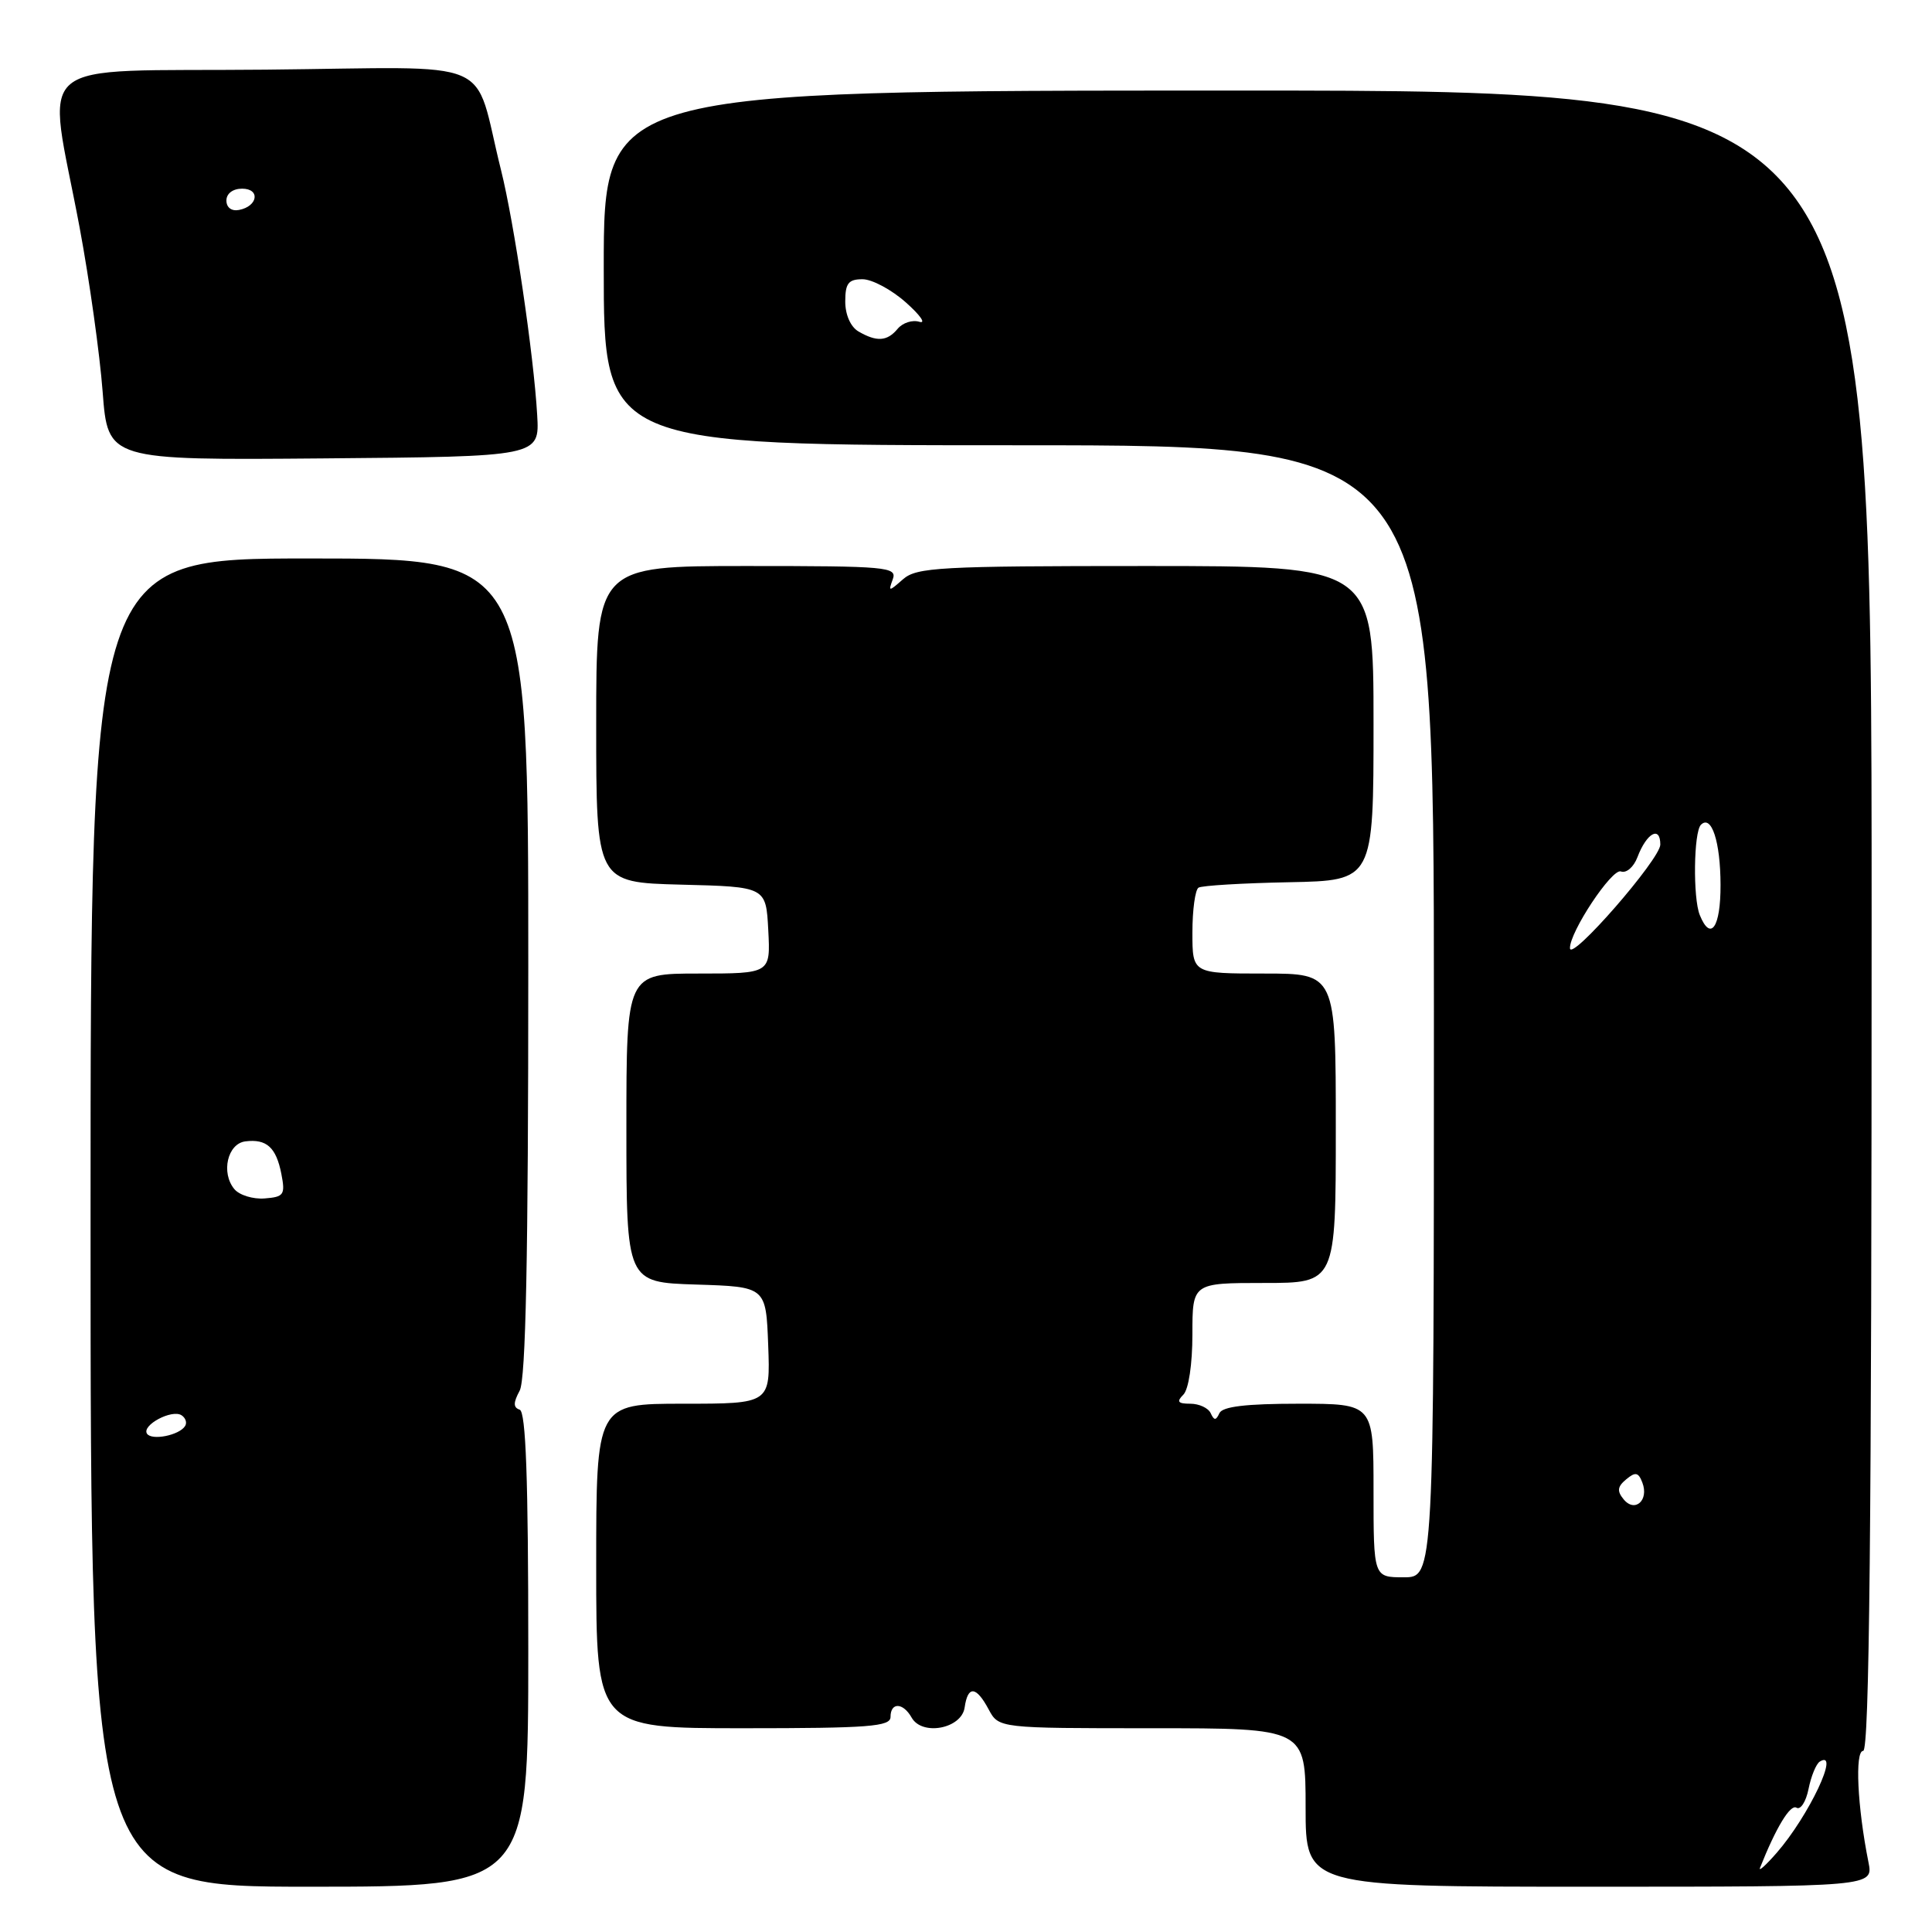 <?xml version="1.0" encoding="UTF-8" standalone="no"?>
<!DOCTYPE svg PUBLIC "-//W3C//DTD SVG 1.1//EN" "http://www.w3.org/Graphics/SVG/1.1/DTD/svg11.dtd" >
<svg xmlns="http://www.w3.org/2000/svg" xmlns:xlink="http://www.w3.org/1999/xlink" version="1.1" viewBox="0 0 256 256">
 <g >
 <path fill="currentColor"
d=" M 70.00 218.58 C 70.00 195.90 69.68 187.06 68.86 186.79 C 68.00 186.50 68.00 185.87 68.86 184.27 C 69.67 182.74 70.00 166.72 70.00 128.07 C 70.00 74.00 70.00 74.00 41.00 74.00 C 12.00 74.00 12.00 74.00 12.00 162.00 C 12.00 250.00 12.00 250.00 41.00 250.00 C 70.00 250.00 70.00 250.00 70.00 218.58 Z  M 247.58 246.75 C 246.11 239.41 245.76 232.00 246.88 232.00 C 247.70 232.00 248.00 202.53 248.00 122.00 C 248.00 12.00 248.00 12.00 164.00 12.00 C 80.00 12.00 80.00 12.00 80.00 35.50 C 80.00 59.00 80.00 59.00 135.00 59.00 C 190.00 59.00 190.00 59.00 190.00 134.00 C 190.00 209.00 190.00 209.00 186.00 209.00 C 182.00 209.00 182.00 209.00 182.00 197.50 C 182.00 186.00 182.00 186.00 172.08 186.00 C 165.13 186.00 161.99 186.37 161.58 187.25 C 161.12 188.25 160.88 188.25 160.42 187.25 C 160.10 186.56 158.88 186.00 157.72 186.00 C 156.07 186.00 155.87 185.73 156.80 184.80 C 157.50 184.10 158.00 180.76 158.00 176.80 C 158.00 170.00 158.00 170.00 167.50 170.00 C 177.00 170.00 177.00 170.00 177.00 149.50 C 177.00 129.00 177.00 129.00 167.50 129.00 C 158.00 129.00 158.00 129.00 158.00 123.56 C 158.00 120.57 158.37 117.89 158.81 117.62 C 159.26 117.34 164.66 117.02 170.81 116.90 C 182.00 116.68 182.00 116.68 182.00 95.84 C 182.00 75.00 182.00 75.00 151.83 75.00 C 124.52 75.00 121.47 75.17 119.66 76.75 C 117.76 78.42 117.69 78.42 118.30 76.75 C 118.89 75.12 117.56 75.00 98.97 75.00 C 79.00 75.00 79.00 75.00 79.00 95.97 C 79.00 116.93 79.00 116.93 90.25 117.22 C 101.50 117.50 101.50 117.50 101.80 123.25 C 102.10 129.00 102.10 129.00 92.55 129.00 C 83.00 129.00 83.00 129.00 83.00 149.46 C 83.00 169.92 83.00 169.92 92.25 170.21 C 101.50 170.50 101.50 170.50 101.79 178.25 C 102.08 186.00 102.08 186.00 90.54 186.00 C 79.00 186.00 79.00 186.00 79.00 207.50 C 79.00 229.00 79.00 229.00 98.50 229.00 C 115.17 229.00 118.00 228.78 118.00 227.50 C 118.00 225.53 119.66 225.58 120.79 227.58 C 122.17 230.06 127.42 229.07 127.82 226.25 C 128.24 223.31 129.34 223.40 131.00 226.50 C 132.34 229.00 132.34 229.00 152.67 229.00 C 173.00 229.00 173.00 229.00 173.00 239.50 C 173.00 250.00 173.00 250.00 210.61 250.00 C 248.23 250.00 248.23 250.00 247.58 246.75 Z  M 71.18 55.00 C 70.73 47.08 68.13 29.49 66.38 22.50 C 62.57 7.27 66.47 8.93 35.21 9.23 C 3.33 9.54 6.23 7.08 10.55 30.15 C 11.85 37.11 13.22 46.90 13.60 51.90 C 14.29 60.98 14.29 60.98 42.89 60.74 C 71.50 60.50 71.50 60.50 71.18 55.00 Z  M 19.47 189.96 C 18.78 188.84 22.74 186.72 24.04 187.52 C 24.58 187.86 24.81 188.50 24.53 188.95 C 23.77 190.19 20.07 190.92 19.47 189.96 Z  M 31.05 157.56 C 29.26 155.40 30.14 151.55 32.50 151.24 C 35.32 150.88 36.59 152.03 37.28 155.54 C 37.82 158.32 37.62 158.60 35.06 158.80 C 33.52 158.92 31.71 158.36 31.05 157.56 Z  M 233.21 247.50 C 235.32 242.18 237.23 239.02 238.04 239.53 C 238.58 239.86 239.30 238.74 239.64 237.05 C 239.98 235.35 240.65 233.72 241.13 233.42 C 243.89 231.72 239.69 240.60 235.43 245.50 C 233.99 247.15 232.99 248.05 233.21 247.50 Z  M 215.15 198.68 C 214.24 197.58 214.31 196.99 215.48 196.02 C 216.70 195.00 217.10 195.08 217.62 196.45 C 218.52 198.79 216.64 200.48 215.15 198.68 Z  M 208.03 125.65 C 207.95 123.55 213.60 115.02 214.78 115.47 C 215.49 115.74 216.47 114.90 216.97 113.58 C 218.19 110.36 220.00 109.37 220.00 111.91 C 220.00 113.83 208.11 127.47 208.03 125.65 Z  M 225.23 121.25 C 224.31 119.00 224.42 110.25 225.38 109.29 C 226.78 107.89 227.97 111.53 227.98 117.25 C 228.00 122.89 226.67 124.81 225.23 121.25 Z  M 113.75 43.92 C 112.71 43.31 112.00 41.71 112.00 39.95 C 112.00 37.54 112.42 37.00 114.29 37.00 C 115.55 37.00 118.13 38.38 120.04 40.08 C 121.94 41.77 122.75 42.92 121.82 42.64 C 120.90 42.35 119.61 42.77 118.95 43.56 C 117.56 45.24 116.18 45.33 113.75 43.92 Z  M 30.00 26.57 C 30.00 25.65 30.85 25.00 32.08 25.00 C 34.52 25.00 34.18 27.34 31.67 27.82 C 30.68 28.01 30.00 27.50 30.00 26.57 Z "/>
</g>
</svg>
